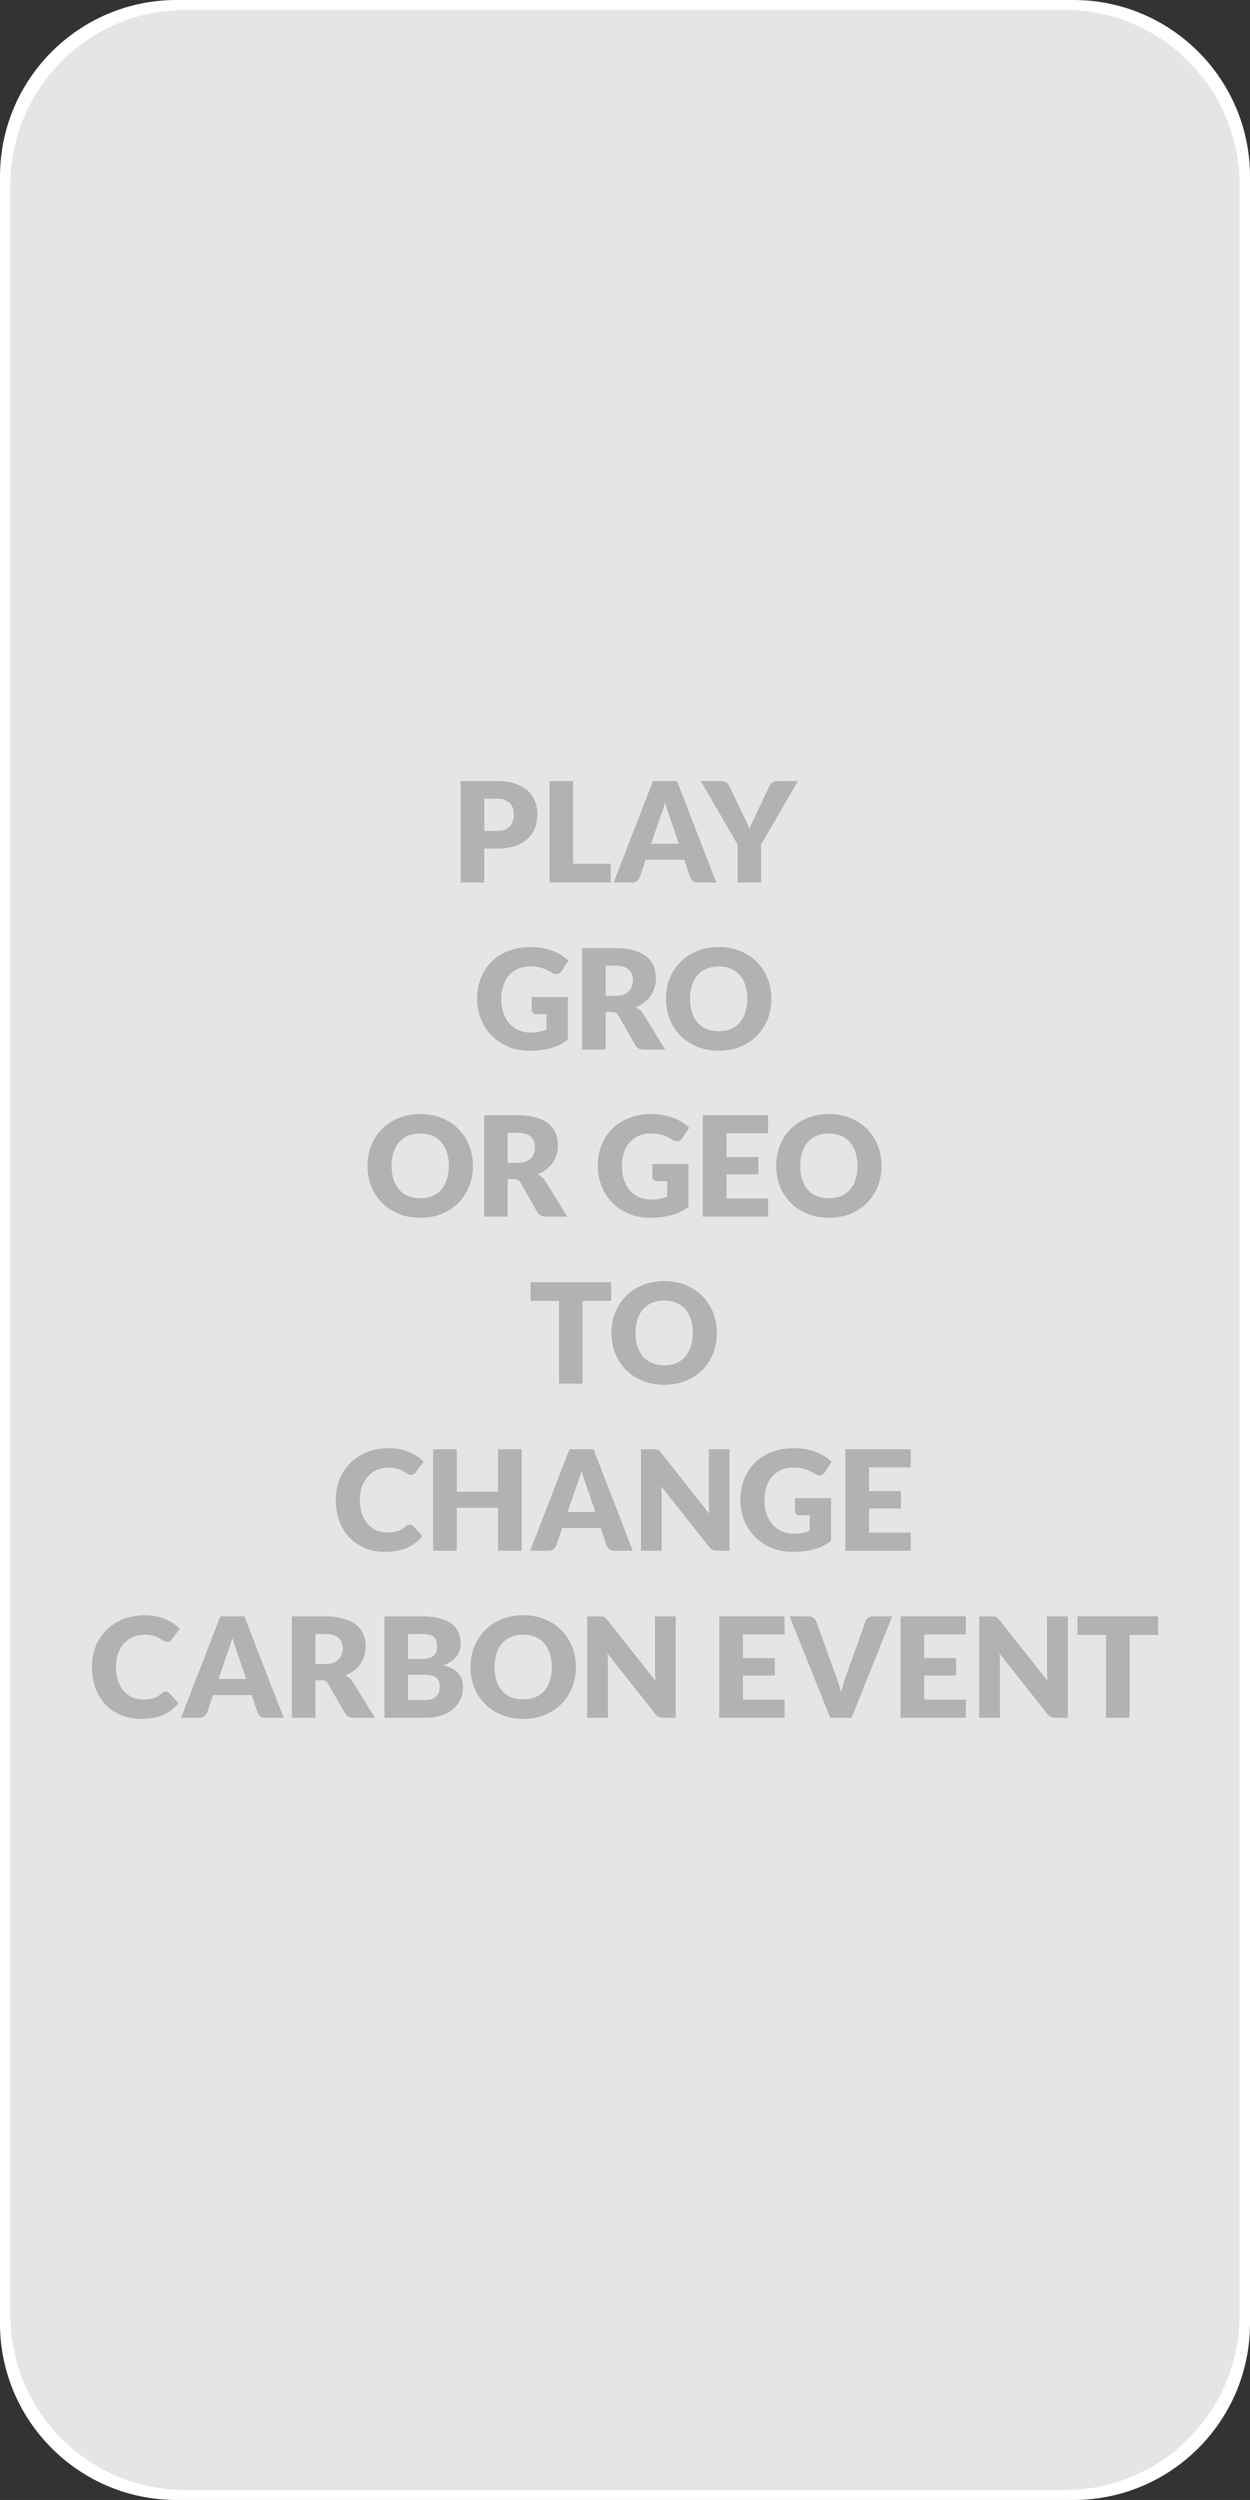 <?xml version="1.0" standalone="no"?>
<!DOCTYPE svg PUBLIC "-//W3C//DTD SVG 1.1//EN" "http://www.w3.org/Graphics/SVG/1.1/DTD/svg11.dtd">
<!--Generator: Xara Designer (www.xara.com), SVG filter version: 6.6.0.0-->
<svg fill="none" fill-rule="evenodd" stroke="black" stroke-width="0.501" stroke-linejoin="bevel" stroke-miterlimit="10" font-family="Times New Roman" font-size="16" style="font-variant-ligatures:none" xmlns:xlink="http://www.w3.org/1999/xlink" xmlns="http://www.w3.org/2000/svg" version="1.1" overflow="visible" width="107.72pt" height="215.438pt" viewBox="585 -725.438 107.72 215.438">
 <rect x="585" y="-725.438" width="107.72" height="215.438" fill="#333333" stroke="none"/>
 <defs>
	</defs>
 <g id="Grid 36x36mm" transform="scale(1 -1)">
  <g id="Group" stroke="none">
   <g id="Group_1" stroke-linejoin="miter" stroke-width="0.802" fill="#ffffff">
    <path d="M 585,525.214 L 585,710.224 C 585,718.622 591.815,725.438 600.212,725.438 L 677.508,725.438 C 685.904,725.438 692.72,718.622 692.72,710.224 L 692.72,525.214 C 692.72,524.164 692.612,523.139 692.41,522.149 C 691.194,516.208 686.513,511.525 680.572,510.309 C 679.583,510.107 678.558,510 677.508,510 L 600.212,510 C 591.815,510 585,516.816 585,525.214 Z" marker-start="none" marker-end="none"/>
   </g>
   <path d="M 585.892,525.945 L 585.892,709.493 C 585.892,717.825 592.654,724.586 600.984,724.586 L 676.735,724.586 C 685.067,724.586 691.828,717.825 691.828,709.493 L 691.828,525.945 C 691.828,517.613 685.067,510.852 676.735,510.852 L 600.984,510.852 C 592.654,510.852 585.892,517.613 585.892,525.945 Z" fill="#e5e5e5" stroke-width="0.802" stroke-linejoin="miter" marker-start="none" marker-end="none"/>
   <g id="Group_2" fill-rule="nonzero" stroke-linejoin="round" stroke-linecap="round" stroke-width="0.251" fill="#b2b2b2">
    <g id="Group_3">
     <path d="M 626.733,652.309 L 626.733,649.386 L 624.705,649.386 L 624.705,658.13 L 627.788,658.13 C 628.405,658.13 628.934,658.056 629.376,657.911 C 629.818,657.765 630.181,657.563 630.468,657.308 C 630.754,657.052 630.966,656.75 631.101,656.401 C 631.237,656.054 631.305,655.678 631.305,655.274 C 631.305,654.837 631.235,654.437 631.095,654.073 C 630.956,653.708 630.741,653.397 630.452,653.138 C 630.166,652.877 629.799,652.673 629.358,652.528 C 628.916,652.382 628.392,652.309 627.788,652.309 L 626.733,652.309 Z M 626.733,653.838 L 627.788,653.838 C 628.317,653.838 628.697,653.964 628.929,654.217 C 629.161,654.47 629.278,654.821 629.278,655.274 C 629.278,655.474 629.247,655.656 629.187,655.82 C 629.128,655.983 629.035,656.125 628.914,656.243 C 628.792,656.361 628.637,656.453 628.451,656.517 C 628.266,656.582 628.045,656.613 627.788,656.613 L 626.733,656.613 L 626.733,653.838 Z" marker-start="none" marker-end="none"/>
     <path d="M 634.391,651.005 L 637.63,651.005 L 637.63,649.385 L 632.363,649.385 L 632.363,658.129 L 634.391,658.129 L 634.391,651.005 Z" marker-start="none" marker-end="none"/>
     <path d="M 646.727,649.385 L 645.156,649.385 C 644.98,649.385 644.834,649.425 644.721,649.507 C 644.607,649.59 644.527,649.695 644.484,649.823 L 643.968,651.348 L 640.644,651.348 L 640.127,649.823 C 640.089,649.711 640.011,649.61 639.894,649.52 C 639.779,649.43 639.636,649.385 639.469,649.385 L 637.884,649.385 L 641.268,658.129 L 643.344,658.129 L 646.727,649.385 Z M 641.112,652.728 L 643.499,652.728 L 642.696,655.085 C 642.645,655.235 642.583,655.411 642.513,655.614 C 642.443,655.818 642.374,656.037 642.306,656.273 C 642.242,656.032 642.176,655.81 642.108,655.606 C 642.041,655.401 641.976,655.224 641.917,655.074 L 641.112,652.728 Z" marker-start="none" marker-end="none"/>
     <path d="M 650.59,652.658 L 650.59,649.385 L 648.563,649.385 L 648.563,652.658 L 645.394,658.129 L 647.181,658.129 C 647.357,658.129 647.499,658.087 647.602,658.005 C 647.706,657.92 647.79,657.813 647.855,657.683 L 649.09,655.092 C 649.19,654.885 649.282,654.693 649.366,654.519 C 649.451,654.343 649.524,654.17 649.588,654 C 649.648,654.174 649.72,654.349 649.804,654.524 C 649.887,654.699 649.978,654.889 650.073,655.092 L 651.297,657.683 C 651.322,657.736 651.355,657.788 651.397,657.842 C 651.439,657.895 651.488,657.943 651.541,657.984 C 651.594,658.028 651.656,658.064 651.727,658.09 C 651.798,658.116 651.874,658.129 651.958,658.129 L 653.758,658.129 L 650.59,652.658 Z" marker-start="none" marker-end="none"/>
    </g>
    <g id="Group_4">
     <path d="M 630.738,636.453 C 631.018,636.453 631.266,636.476 631.482,636.525 C 631.698,636.572 631.901,636.635 632.095,636.714 L 632.095,638.042 L 631.23,638.042 C 631.103,638.042 631.002,638.077 630.93,638.144 C 630.858,638.212 630.822,638.299 630.822,638.402 L 630.822,639.518 L 633.93,639.518 L 633.93,635.829 C 633.706,635.665 633.473,635.523 633.231,635.405 C 632.988,635.287 632.73,635.19 632.456,635.114 C 632.182,635.038 631.891,634.981 631.581,634.945 C 631.271,634.909 630.938,634.892 630.582,634.892 C 629.942,634.892 629.35,635.004 628.806,635.231 C 628.263,635.459 627.791,635.77 627.393,636.168 C 626.995,636.566 626.683,637.039 626.458,637.584 C 626.231,638.13 626.117,638.722 626.117,639.363 C 626.117,640.016 626.226,640.615 626.442,641.16 C 626.658,641.707 626.967,642.178 627.369,642.575 C 627.771,642.97 628.257,643.278 628.826,643.499 C 629.397,643.718 630.034,643.827 630.738,643.827 C 631.103,643.827 631.444,643.799 631.764,643.738 C 632.084,643.677 632.379,643.597 632.65,643.491 C 632.919,643.388 633.166,643.264 633.391,643.12 C 633.614,642.975 633.814,642.82 633.99,642.65 L 633.402,641.756 C 633.346,641.672 633.28,641.606 633.2,641.558 C 633.122,641.511 633.037,641.486 632.947,641.486 C 632.825,641.486 632.701,641.526 632.575,641.606 C 632.415,641.702 632.263,641.785 632.12,641.855 C 631.979,641.924 631.834,641.982 631.687,642.025 C 631.538,642.07 631.382,642.102 631.218,642.122 C 631.054,642.142 630.871,642.152 630.666,642.152 C 630.287,642.152 629.944,642.084 629.639,641.95 C 629.337,641.818 629.077,641.629 628.862,641.385 C 628.649,641.142 628.485,640.847 628.368,640.506 C 628.253,640.164 628.193,639.784 628.193,639.363 C 628.193,638.898 628.258,638.487 628.387,638.127 C 628.513,637.768 628.691,637.464 628.917,637.216 C 629.143,636.968 629.412,636.779 629.722,636.649 C 630.032,636.52 630.37,636.453 630.738,636.453 Z" marker-start="none" marker-end="none"/>
     <path d="M 637.194,638.224 L 637.194,634.989 L 635.165,634.989 L 635.165,643.731 L 638.01,643.731 C 638.641,643.731 639.18,643.666 639.626,643.536 C 640.073,643.406 640.436,643.225 640.719,642.993 C 641,642.761 641.204,642.487 641.333,642.169 C 641.461,641.852 641.524,641.509 641.524,641.136 C 641.524,640.852 641.487,640.584 641.411,640.331 C 641.336,640.079 641.222,639.846 641.072,639.631 C 640.922,639.417 640.739,639.226 640.52,639.057 C 640.302,638.89 640.051,638.751 639.767,638.643 C 639.903,638.575 640.029,638.49 640.148,638.391 C 640.266,638.291 640.37,638.17 640.458,638.026 L 642.317,634.989 L 640.481,634.989 C 640.14,634.989 639.897,635.117 639.748,635.374 L 638.297,637.911 C 638.233,638.023 638.158,638.103 638.072,638.152 C 637.987,638.201 637.865,638.224 637.708,638.224 L 637.194,638.224 Z M 637.194,639.621 L 638.01,639.621 C 638.285,639.621 638.52,639.657 638.715,639.726 C 638.908,639.797 639.066,639.893 639.19,640.017 C 639.314,640.141 639.405,640.287 639.461,640.452 C 639.518,640.618 639.545,640.797 639.545,640.989 C 639.545,641.374 639.42,641.674 639.17,641.89 C 638.919,642.106 638.533,642.214 638.01,642.214 L 637.194,642.214 L 637.194,639.621 Z" marker-start="none" marker-end="none"/>
     <path d="M 651.475,639.363 C 651.475,638.731 651.365,638.143 651.147,637.599 C 650.928,637.054 650.623,636.582 650.226,636.179 C 649.83,635.779 649.353,635.463 648.795,635.234 C 648.237,635.006 647.618,634.892 646.938,634.892 C 646.257,634.892 645.637,635.006 645.078,635.234 C 644.519,635.463 644.039,635.779 643.641,636.179 C 643.243,636.582 642.934,637.054 642.717,637.599 C 642.499,638.143 642.389,638.731 642.389,639.363 C 642.389,639.995 642.499,640.584 642.717,641.129 C 642.934,641.672 643.243,642.144 643.641,642.544 C 644.039,642.944 644.519,643.258 645.078,643.486 C 645.637,643.713 646.257,643.827 646.938,643.827 C 647.618,643.827 648.237,643.713 648.795,643.483 C 649.353,643.254 649.83,642.938 650.226,642.539 C 650.623,642.138 650.928,641.666 651.147,641.121 C 651.365,640.578 651.475,639.991 651.475,639.363 Z M 649.399,639.363 C 649.399,639.795 649.342,640.184 649.23,640.53 C 649.118,640.876 648.958,641.169 648.747,641.41 C 648.537,641.649 648.28,641.832 647.976,641.96 C 647.672,642.087 647.326,642.152 646.938,642.152 C 646.546,642.152 646.197,642.087 645.891,641.96 C 645.586,641.832 645.327,641.649 645.117,641.41 C 644.907,641.169 644.746,640.876 644.634,640.53 C 644.522,640.184 644.465,639.795 644.465,639.363 C 644.465,638.927 644.522,638.536 644.634,638.19 C 644.746,637.845 644.907,637.552 645.117,637.313 C 645.327,637.072 645.586,636.889 645.891,636.763 C 646.197,636.636 646.546,636.574 646.938,636.574 C 647.326,636.574 647.672,636.636 647.976,636.763 C 648.28,636.889 648.537,637.072 648.747,637.313 C 648.958,637.552 649.118,637.845 649.23,638.19 C 649.342,638.536 649.399,638.927 649.399,639.363 Z" marker-start="none" marker-end="none"/>
    </g>
    <g id="Group_5">
     <path d="M 625.754,624.968 C 625.754,624.335 625.645,623.747 625.427,623.203 C 625.209,622.66 624.902,622.187 624.506,621.784 C 624.111,621.382 623.633,621.067 623.076,620.837 C 622.518,620.61 621.898,620.496 621.219,620.496 C 620.538,620.496 619.918,620.61 619.358,620.837 C 618.798,621.067 618.32,621.382 617.922,621.784 C 617.522,622.187 617.215,622.66 616.998,623.203 C 616.778,623.747 616.67,624.335 616.67,624.968 C 616.67,625.599 616.778,626.187 616.998,626.732 C 617.215,627.276 617.522,627.749 617.922,628.148 C 618.32,628.549 618.798,628.862 619.358,629.089 C 619.918,629.319 620.538,629.432 621.219,629.432 C 621.898,629.432 622.518,629.317 623.076,629.086 C 623.633,628.857 624.111,628.542 624.506,628.142 C 624.902,627.741 625.209,627.27 625.427,626.726 C 625.645,626.182 625.754,625.595 625.754,624.968 Z M 623.678,624.968 C 623.678,625.399 623.622,625.788 623.509,626.134 C 623.398,626.48 623.237,626.773 623.027,627.013 C 622.817,627.253 622.559,627.436 622.257,627.564 C 621.952,627.692 621.606,627.756 621.219,627.756 C 620.827,627.756 620.478,627.692 620.171,627.564 C 619.865,627.436 619.607,627.253 619.396,627.013 C 619.187,626.773 619.026,626.48 618.913,626.134 C 618.802,625.788 618.746,625.399 618.746,624.968 C 618.746,624.531 618.802,624.14 618.913,623.796 C 619.026,623.45 619.187,623.155 619.396,622.916 C 619.607,622.675 619.865,622.492 620.171,622.367 C 620.478,622.241 620.827,622.178 621.219,622.178 C 621.606,622.178 621.952,622.241 622.257,622.367 C 622.559,622.492 622.817,622.675 623.027,622.916 C 623.237,623.155 623.398,623.45 623.509,623.796 C 623.622,624.14 623.678,624.531 623.678,624.968 Z" marker-start="none" marker-end="none"/>
     <path d="M 628.751,623.827 L 628.751,620.594 L 626.724,620.594 L 626.724,629.334 L 629.567,629.334 C 630.2,629.334 630.739,629.27 631.185,629.14 C 631.63,629.01 631.995,628.828 632.278,628.596 C 632.559,628.364 632.763,628.09 632.892,627.773 C 633.02,627.457 633.084,627.113 633.084,626.739 C 633.084,626.455 633.046,626.187 632.97,625.935 C 632.895,625.683 632.781,625.449 632.631,625.234 C 632.481,625.021 632.296,624.831 632.079,624.661 C 631.861,624.493 631.61,624.355 631.326,624.247 C 631.462,624.179 631.589,624.095 631.707,623.995 C 631.825,623.895 631.927,623.774 632.017,623.63 L 633.876,620.594 L 632.04,620.594 C 631.7,620.594 631.456,620.721 631.307,620.977 L 629.856,623.514 C 629.792,623.627 629.717,623.708 629.631,623.755 C 629.546,623.804 629.425,623.827 629.267,623.827 L 628.751,623.827 Z M 628.751,625.226 L 629.567,625.226 C 629.844,625.226 630.079,625.26 630.272,625.329 C 630.467,625.4 630.625,625.497 630.749,625.621 C 630.873,625.745 630.964,625.89 631.021,626.056 C 631.075,626.222 631.104,626.401 631.104,626.592 C 631.104,626.977 630.979,627.279 630.729,627.493 C 630.478,627.71 630.092,627.818 629.567,627.818 L 628.751,627.818 L 628.751,625.226 Z" marker-start="none" marker-end="none"/>
     <path d="M 641.137,622.058 C 641.416,622.058 641.664,622.081 641.88,622.129 C 642.095,622.177 642.3,622.239 642.492,622.318 L 642.492,623.646 L 641.628,623.646 C 641.5,623.646 641.4,623.68 641.328,623.748 C 641.256,623.816 641.22,623.902 641.22,624.006 L 641.22,625.122 L 644.328,625.122 L 644.328,621.433 C 644.104,621.268 643.871,621.129 643.629,621.009 C 643.387,620.891 643.129,620.794 642.855,620.718 C 642.581,620.643 642.288,620.586 641.979,620.55 C 641.669,620.514 641.336,620.496 640.979,620.496 C 640.339,620.496 639.748,620.61 639.203,620.834 C 638.66,621.062 638.188,621.374 637.791,621.771 C 637.393,622.169 637.081,622.642 636.855,623.189 C 636.629,623.734 636.516,624.328 636.516,624.968 C 636.516,625.619 636.624,626.219 636.84,626.765 C 637.057,627.31 637.365,627.782 637.767,628.178 C 638.17,628.575 638.656,628.882 639.225,629.102 C 639.794,629.321 640.432,629.432 641.137,629.432 C 641.5,629.432 641.842,629.402 642.162,629.342 C 642.482,629.283 642.777,629.2 643.047,629.097 C 643.316,628.991 643.564,628.867 643.788,628.723 C 644.013,628.579 644.212,628.423 644.388,628.255 L 643.799,627.359 C 643.745,627.276 643.677,627.209 643.599,627.162 C 643.521,627.114 643.436,627.09 643.344,627.09 C 643.224,627.09 643.1,627.13 642.972,627.209 C 642.812,627.306 642.66,627.39 642.519,627.459 C 642.376,627.529 642.232,627.586 642.084,627.63 C 641.937,627.674 641.78,627.705 641.617,627.726 C 641.452,627.746 641.268,627.756 641.065,627.756 C 640.684,627.756 640.342,627.689 640.038,627.555 C 639.734,627.421 639.474,627.232 639.261,626.989 C 639.048,626.745 638.882,626.453 638.767,626.109 C 638.65,625.768 638.592,625.387 638.592,624.968 C 638.592,624.503 638.656,624.091 638.784,623.731 C 638.912,623.372 639.089,623.068 639.314,622.82 C 639.541,622.572 639.809,622.383 640.119,622.253 C 640.429,622.123 640.768,622.058 641.137,622.058 Z" marker-start="none" marker-end="none"/>
     <path d="M 651.191,629.337 L 651.191,627.777 L 647.602,627.777 L 647.602,625.735 L 650.352,625.735 L 650.352,624.235 L 647.602,624.235 L 647.602,622.155 L 651.191,622.155 L 651.191,620.594 L 645.562,620.594 L 645.562,629.337 L 651.191,629.337 Z" marker-start="none" marker-end="none"/>
     <path d="M 660.969,624.968 C 660.969,624.335 660.861,623.747 660.644,623.203 C 660.424,622.66 660.117,622.187 659.722,621.784 C 659.326,621.382 658.849,621.067 658.291,620.837 C 657.733,620.61 657.114,620.496 656.434,620.496 C 655.754,620.496 655.134,620.61 654.574,620.837 C 654.013,621.067 653.535,621.382 653.137,621.784 C 652.739,622.187 652.431,622.66 652.213,623.203 C 651.995,623.747 651.886,624.335 651.886,624.968 C 651.886,625.599 651.995,626.187 652.213,626.732 C 652.431,627.276 652.739,627.749 653.137,628.148 C 653.535,628.549 654.013,628.862 654.574,629.089 C 655.134,629.319 655.754,629.432 656.434,629.432 C 657.114,629.432 657.733,629.317 658.291,629.086 C 658.849,628.857 659.326,628.542 659.722,628.142 C 660.117,627.741 660.424,627.27 660.644,626.726 C 660.861,626.182 660.969,625.595 660.969,624.968 Z M 658.893,624.968 C 658.893,625.399 658.839,625.788 658.726,626.134 C 658.614,626.48 658.452,626.773 658.243,627.013 C 658.033,627.253 657.776,627.436 657.472,627.564 C 657.168,627.692 656.822,627.756 656.434,627.756 C 656.042,627.756 655.693,627.692 655.387,627.564 C 655.082,627.436 654.824,627.253 654.613,627.013 C 654.403,626.773 654.243,626.48 654.13,626.134 C 654.018,625.788 653.962,625.399 653.962,624.968 C 653.962,624.531 654.018,624.14 654.13,623.796 C 654.243,623.45 654.403,623.155 654.613,622.916 C 654.824,622.675 655.082,622.492 655.387,622.367 C 655.693,622.241 656.042,622.178 656.434,622.178 C 656.822,622.178 657.168,622.241 657.472,622.367 C 657.776,622.492 658.033,622.675 658.243,622.916 C 658.452,623.155 658.614,623.45 658.726,623.796 C 658.839,624.14 658.893,624.531 658.893,624.968 Z" marker-start="none" marker-end="none"/>
    </g>
    <g id="Group_6">
     <path d="M 637.667,614.942 L 637.667,613.333 L 635.207,613.333 L 635.207,606.199 L 633.179,606.199 L 633.179,613.333 L 630.719,613.333 L 630.719,614.942 L 637.667,614.942 Z" marker-start="none" marker-end="none"/>
     <path d="M 646.776,610.571 C 646.776,609.938 646.668,609.352 646.451,608.807 C 646.231,608.263 645.924,607.79 645.529,607.388 C 645.133,606.986 644.656,606.672 644.098,606.442 C 643.54,606.215 642.921,606.101 642.241,606.101 C 641.56,606.101 640.941,606.215 640.381,606.442 C 639.82,606.672 639.342,606.986 638.944,607.388 C 638.546,607.79 638.237,608.263 638.02,608.807 C 637.802,609.352 637.692,609.938 637.692,610.571 C 637.692,611.203 637.802,611.792 638.02,612.336 C 638.237,612.879 638.546,613.352 638.944,613.752 C 639.342,614.152 639.82,614.467 640.381,614.694 C 640.941,614.922 641.56,615.036 642.241,615.036 C 642.921,615.036 643.54,614.921 644.098,614.692 C 644.656,614.461 645.133,614.147 645.529,613.746 C 645.924,613.346 646.231,612.874 646.451,612.33 C 646.668,611.787 646.776,611.198 646.776,610.571 Z M 644.7,610.571 C 644.7,611.002 644.646,611.392 644.533,611.738 C 644.421,612.084 644.261,612.378 644.05,612.617 C 643.84,612.856 643.583,613.039 643.279,613.168 C 642.975,613.296 642.629,613.359 642.241,613.359 C 641.849,613.359 641.5,613.296 641.194,613.168 C 640.889,613.039 640.631,612.856 640.42,612.617 C 640.21,612.378 640.05,612.084 639.937,611.738 C 639.825,611.392 639.768,611.002 639.768,610.571 C 639.768,610.134 639.825,609.744 639.937,609.399 C 640.05,609.053 640.21,608.761 640.42,608.52 C 640.631,608.28 640.889,608.097 641.194,607.971 C 641.5,607.845 641.849,607.782 642.241,607.782 C 642.629,607.782 642.975,607.845 643.279,607.971 C 643.583,608.097 643.84,608.28 644.05,608.52 C 644.261,608.761 644.421,609.053 644.533,609.399 C 644.646,609.744 644.7,610.134 644.7,610.571 Z" marker-start="none" marker-end="none"/>
    </g>
    <g id="Group_7">
     <path d="M 620.312,594.061 C 620.359,594.061 620.408,594.051 620.456,594.034 C 620.504,594.015 620.55,593.984 620.594,593.939 L 621.397,593.075 C 621.046,592.623 620.605,592.28 620.075,592.05 C 619.545,591.82 618.918,591.704 618.194,591.704 C 617.529,591.704 616.936,591.817 616.409,592.043 C 615.883,592.269 615.438,592.582 615.071,592.98 C 614.705,593.378 614.424,593.85 614.228,594.396 C 614.032,594.942 613.934,595.535 613.934,596.175 C 613.934,596.827 614.046,597.428 614.27,597.973 C 614.493,598.519 614.808,598.99 615.208,599.385 C 615.611,599.782 616.092,600.09 616.652,600.31 C 617.212,600.53 617.829,600.64 618.505,600.64 C 618.834,600.64 619.143,600.611 619.432,600.553 C 619.724,600.496 619.993,600.415 620.246,600.312 C 620.498,600.212 620.73,600.088 620.942,599.946 C 621.154,599.804 621.343,599.646 621.506,599.473 L 620.822,598.557 C 620.778,598.5 620.726,598.448 620.667,598.404 C 620.606,598.358 620.522,598.335 620.414,598.335 C 620.342,598.335 620.274,598.35 620.21,598.382 C 620.146,598.414 620.078,598.453 620.006,598.499 C 619.934,598.545 619.855,598.595 619.768,598.649 C 619.683,598.704 619.581,598.753 619.463,598.799 C 619.345,598.845 619.208,598.884 619.049,598.915 C 618.89,598.949 618.706,598.965 618.494,598.965 C 618.126,598.965 617.79,598.9 617.486,598.768 C 617.182,598.639 616.921,598.453 616.703,598.211 C 616.484,597.968 616.316,597.676 616.193,597.333 C 616.071,596.988 616.01,596.602 616.01,596.173 C 616.01,595.727 616.071,595.329 616.193,594.98 C 616.316,594.632 616.481,594.34 616.69,594.1 C 616.901,593.862 617.146,593.682 617.426,593.557 C 617.705,593.433 618.007,593.371 618.325,593.371 C 618.51,593.371 618.678,593.38 618.83,593.398 C 618.983,593.416 619.123,593.447 619.254,593.491 C 619.383,593.535 619.507,593.591 619.626,593.662 C 619.742,593.731 619.862,593.819 619.982,593.924 C 620.029,593.963 620.083,593.997 620.137,594.023 C 620.194,594.048 620.251,594.061 620.312,594.061 Z" marker-start="none" marker-end="none"/>
     <path d="M 629.957,591.801 L 627.917,591.801 L 627.917,595.497 L 624.364,595.497 L 624.364,591.801 L 622.324,591.801 L 622.324,600.546 L 624.364,600.546 L 624.364,596.89 L 627.917,596.89 L 627.917,600.546 L 629.957,600.546 L 629.957,591.801 Z" marker-start="none" marker-end="none"/>
     <path d="M 639.531,591.801 L 637.959,591.801 C 637.783,591.801 637.638,591.841 637.524,591.923 C 637.41,592.006 637.331,592.111 637.287,592.239 L 636.771,593.764 L 633.447,593.764 L 632.931,592.239 C 632.89,592.127 632.812,592.026 632.697,591.936 C 632.58,591.846 632.439,591.801 632.27,591.801 L 630.687,591.801 L 634.071,600.545 L 636.147,600.545 L 639.531,591.801 Z M 633.915,595.144 L 636.303,595.144 L 635.498,597.501 C 635.446,597.651 635.386,597.827 635.317,598.03 C 635.246,598.234 635.177,598.453 635.109,598.689 C 635.046,598.448 634.979,598.226 634.912,598.022 C 634.842,597.817 634.779,597.64 634.718,597.49 L 633.915,595.144 Z" marker-start="none" marker-end="none"/>
     <path d="M 641.305,600.546 C 641.393,600.546 641.467,600.542 641.527,600.534 C 641.586,600.526 641.641,600.511 641.689,600.488 C 641.736,600.467 641.782,600.436 641.827,600.396 C 641.87,600.356 641.921,600.302 641.977,600.235 L 646.129,594.984 C 646.113,595.151 646.102,595.316 646.093,595.473 C 646.084,595.631 646.081,595.78 646.081,595.92 L 646.081,600.546 L 647.869,600.546 L 647.869,591.801 L 646.812,591.801 C 646.657,591.801 646.525,591.825 646.417,591.873 C 646.309,591.921 646.205,592.009 646.105,592.137 L 641.983,597.346 C 641.994,597.193 642.004,597.044 642.013,596.899 C 642.02,596.752 642.025,596.615 642.025,596.486 L 642.025,591.801 L 640.237,591.801 L 640.237,600.546 L 641.305,600.546 Z" marker-start="none" marker-end="none"/>
     <path d="M 653.422,593.266 C 653.703,593.266 653.951,593.289 654.168,593.336 C 654.383,593.384 654.587,593.447 654.779,593.527 L 654.779,594.854 L 653.915,594.854 C 653.787,594.854 653.688,594.888 653.616,594.957 C 653.543,595.024 653.507,595.11 653.507,595.213 L 653.507,596.331 L 656.616,596.331 L 656.616,592.641 C 656.391,592.477 656.159,592.336 655.916,592.218 C 655.674,592.099 655.416,592.001 655.142,591.926 C 654.868,591.85 654.576,591.794 654.266,591.758 C 653.956,591.722 653.623,591.704 653.267,591.704 C 652.627,591.704 652.036,591.817 651.491,592.043 C 650.947,592.269 650.476,592.582 650.078,592.98 C 649.68,593.378 649.368,593.85 649.142,594.396 C 648.916,594.942 648.803,595.535 648.803,596.175 C 648.803,596.827 648.911,597.428 649.128,597.973 C 649.342,598.519 649.652,598.99 650.055,599.385 C 650.455,599.782 650.941,600.09 651.512,600.31 C 652.082,600.53 652.719,600.64 653.422,600.64 C 653.787,600.64 654.129,600.609 654.449,600.55 C 654.769,600.49 655.064,600.408 655.334,600.304 C 655.604,600.2 655.852,600.075 656.075,599.93 C 656.298,599.788 656.499,599.631 656.675,599.462 L 656.087,598.568 C 656.03,598.484 655.964,598.418 655.886,598.371 C 655.808,598.322 655.723,598.298 655.631,598.298 C 655.511,598.298 655.387,598.337 655.259,598.418 C 655.099,598.515 654.948,598.597 654.806,598.668 C 654.664,598.737 654.519,598.794 654.371,598.838 C 654.222,598.882 654.067,598.914 653.902,598.934 C 653.74,598.954 653.555,598.965 653.35,598.965 C 652.971,598.965 652.629,598.897 652.325,598.763 C 652.021,598.629 651.762,598.441 651.548,598.198 C 651.333,597.952 651.169,597.66 651.052,597.318 C 650.937,596.976 650.879,596.594 650.879,596.175 C 650.879,595.711 650.943,595.298 651.071,594.939 C 651.199,594.58 651.377,594.276 651.602,594.028 C 651.828,593.78 652.096,593.591 652.406,593.462 C 652.716,593.331 653.055,593.266 653.422,593.266 Z" marker-start="none" marker-end="none"/>
     <path d="M 663.478,600.546 L 663.478,598.985 L 659.89,598.985 L 659.89,596.943 L 662.637,596.943 L 662.637,595.443 L 659.89,595.443 L 659.89,593.364 L 663.478,593.364 L 663.478,591.801 L 657.85,591.801 L 657.85,600.546 L 663.478,600.546 Z" marker-start="none" marker-end="none"/>
    </g>
    <g id="Group_8">
     <path d="M 599.295,579.667 C 599.344,579.667 599.392,579.656 599.44,579.638 C 599.489,579.62 599.533,579.589 599.578,579.543 L 600.382,578.679 C 600.031,578.226 599.59,577.885 599.059,577.654 C 598.528,577.423 597.901,577.308 597.178,577.308 C 596.514,577.308 595.919,577.42 595.393,577.647 C 594.867,577.875 594.421,578.186 594.055,578.584 C 593.689,578.982 593.408,579.455 593.212,580 C 593.016,580.546 592.918,581.138 592.918,581.779 C 592.918,582.432 593.03,583.031 593.253,583.576 C 593.478,584.123 593.791,584.594 594.193,584.991 C 594.596,585.386 595.076,585.694 595.637,585.915 C 596.196,586.134 596.814,586.243 597.49,586.243 C 597.818,586.243 598.128,586.215 598.417,586.157 C 598.707,586.099 598.978,586.018 599.231,585.918 C 599.481,585.815 599.714,585.693 599.925,585.55 C 600.137,585.409 600.326,585.251 600.491,585.078 L 599.806,584.16 C 599.763,584.104 599.711,584.053 599.65,584.007 C 599.59,583.961 599.506,583.938 599.398,583.938 C 599.326,583.938 599.258,583.954 599.195,583.986 C 599.13,584.017 599.062,584.056 598.99,584.102 C 598.918,584.149 598.838,584.199 598.753,584.252 C 598.667,584.307 598.565,584.358 598.446,584.402 C 598.33,584.448 598.191,584.487 598.033,584.521 C 597.875,584.552 597.689,584.568 597.478,584.568 C 597.11,584.568 596.774,584.503 596.47,584.374 C 596.166,584.242 595.905,584.056 595.687,583.816 C 595.469,583.573 595.299,583.279 595.177,582.936 C 595.056,582.592 594.994,582.207 594.994,581.779 C 594.994,581.33 595.056,580.932 595.177,580.583 C 595.299,580.236 595.465,579.943 595.675,579.704 C 595.884,579.468 596.13,579.286 596.411,579.161 C 596.69,579.037 596.99,578.975 597.31,578.975 C 597.493,578.975 597.662,578.985 597.813,579.002 C 597.966,579.021 598.108,579.051 598.237,579.096 C 598.367,579.139 598.491,579.197 598.609,579.266 C 598.727,579.336 598.846,579.423 598.965,579.528 C 599.014,579.568 599.066,579.602 599.122,579.628 C 599.179,579.654 599.236,579.667 599.295,579.667 Z" marker-start="none" marker-end="none"/>
     <path d="M 609.445,577.405 L 607.873,577.405 C 607.697,577.405 607.552,577.446 607.438,577.529 C 607.324,577.609 607.245,577.715 607.201,577.843 L 606.685,579.368 L 603.361,579.368 L 602.845,577.843 C 602.804,577.73 602.727,577.629 602.611,577.54 C 602.494,577.451 602.353,577.405 602.185,577.405 L 600.602,577.405 L 603.985,586.15 L 606.061,586.15 L 609.445,577.405 Z M 603.829,580.748 L 606.217,580.748 L 605.412,583.105 C 605.36,583.255 605.3,583.431 605.229,583.634 C 605.16,583.837 605.091,584.056 605.023,584.293 C 604.96,584.053 604.893,583.83 604.826,583.625 C 604.756,583.421 604.693,583.243 604.632,583.093 L 603.829,580.748 Z" marker-start="none" marker-end="none"/>
     <path d="M 612.18,580.64 L 612.18,577.405 L 610.151,577.405 L 610.151,586.147 L 612.995,586.147 C 613.627,586.147 614.166,586.082 614.612,585.952 C 615.059,585.822 615.422,585.641 615.704,585.409 C 615.985,585.177 616.192,584.903 616.319,584.585 C 616.447,584.268 616.512,583.925 616.512,583.552 C 616.512,583.268 616.473,583 616.396,582.747 C 616.321,582.495 616.208,582.262 616.058,582.047 C 615.908,581.833 615.725,581.642 615.505,581.473 C 615.288,581.306 615.037,581.167 614.753,581.059 C 614.888,580.991 615.017,580.906 615.133,580.807 C 615.252,580.707 615.355,580.586 615.443,580.442 L 617.303,577.405 L 615.466,577.405 C 615.128,577.405 614.883,577.533 614.736,577.789 L 613.282,580.327 C 613.219,580.439 613.144,580.519 613.057,580.568 C 612.972,580.617 612.851,580.64 612.696,580.64 L 612.18,580.64 Z M 612.18,582.037 L 612.995,582.037 C 613.271,582.037 613.506,582.073 613.7,582.142 C 613.894,582.212 614.054,582.309 614.178,582.433 C 614.302,582.557 614.391,582.703 614.447,582.868 C 614.503,583.034 614.531,583.213 614.531,583.405 C 614.531,583.79 614.405,584.09 614.156,584.306 C 613.907,584.522 613.519,584.63 612.995,584.63 L 612.18,584.63 L 612.18,582.037 Z" marker-start="none" marker-end="none"/>
     <path d="M 618.132,577.405 L 618.132,586.147 L 621.348,586.147 C 621.952,586.147 622.466,586.091 622.89,585.98 C 623.313,585.867 623.659,585.71 623.928,585.507 C 624.196,585.302 624.39,585.054 624.513,584.761 C 624.635,584.47 624.696,584.144 624.696,583.784 C 624.696,583.588 624.669,583.399 624.612,583.217 C 624.556,583.036 624.468,582.864 624.349,582.704 C 624.227,582.544 624.075,582.398 623.886,582.269 C 623.698,582.139 623.472,582.027 623.208,581.93 C 623.783,581.79 624.21,581.562 624.485,581.249 C 624.762,580.935 624.901,580.532 624.901,580.04 C 624.901,579.668 624.829,579.322 624.684,579 C 624.54,578.68 624.328,578.402 624.052,578.164 C 623.773,577.926 623.43,577.74 623.022,577.606 C 622.614,577.472 622.149,577.405 621.624,577.405 L 618.132,577.405 Z M 620.161,581.114 L 620.161,578.934 L 621.588,578.934 C 621.856,578.934 622.075,578.967 622.245,579.037 C 622.415,579.106 622.548,579.194 622.644,579.3 C 622.74,579.408 622.806,579.531 622.842,579.667 C 622.878,579.803 622.895,579.94 622.895,580.082 C 622.895,580.24 622.875,580.384 622.833,580.514 C 622.792,580.643 622.719,580.751 622.617,580.839 C 622.515,580.927 622.381,580.994 622.212,581.042 C 622.043,581.089 621.831,581.114 621.576,581.114 L 620.161,581.114 Z M 620.161,582.471 L 621.216,582.471 C 621.441,582.471 621.643,582.486 621.821,582.518 C 622.002,582.551 622.154,582.607 622.281,582.685 C 622.407,582.766 622.503,582.876 622.57,583.015 C 622.634,583.155 622.668,583.333 622.668,583.545 C 622.668,583.752 622.642,583.925 622.59,584.064 C 622.538,584.201 622.459,584.312 622.35,584.397 C 622.242,584.48 622.105,584.539 621.94,584.575 C 621.772,584.611 621.576,584.63 621.348,584.63 L 620.161,584.63 L 620.161,582.471 Z" marker-start="none" marker-end="none"/>
     <path d="M 634.629,581.779 C 634.629,581.147 634.519,580.559 634.302,580.015 C 634.084,579.47 633.777,578.998 633.38,578.595 C 632.985,578.195 632.508,577.879 631.95,577.65 C 631.392,577.422 630.773,577.308 630.094,577.308 C 629.413,577.308 628.793,577.422 628.232,577.65 C 627.673,577.879 627.194,578.195 626.796,578.595 C 626.399,578.998 626.09,579.47 625.872,580.015 C 625.655,580.559 625.545,581.147 625.545,581.779 C 625.545,582.411 625.655,583 625.872,583.545 C 626.09,584.088 626.399,584.559 626.796,584.96 C 627.194,585.36 627.673,585.674 628.232,585.902 C 628.793,586.129 629.413,586.243 630.094,586.243 C 630.773,586.243 631.392,586.129 631.95,585.899 C 632.508,585.67 632.985,585.354 633.38,584.955 C 633.777,584.554 634.084,584.082 634.302,583.537 C 634.519,582.994 634.629,582.407 634.629,581.779 Z M 632.553,581.779 C 632.553,582.211 632.497,582.6 632.384,582.946 C 632.273,583.292 632.112,583.585 631.901,583.826 C 631.692,584.065 631.436,584.248 631.132,584.376 C 630.827,584.505 630.481,584.568 630.094,584.568 C 629.701,584.568 629.353,584.505 629.045,584.376 C 628.74,584.248 628.482,584.065 628.273,583.826 C 628.062,583.585 627.901,583.292 627.788,582.946 C 627.677,582.6 627.621,582.211 627.621,581.779 C 627.621,581.343 627.677,580.952 627.788,580.606 C 627.901,580.26 628.062,579.968 628.273,579.729 C 628.482,579.488 628.74,579.305 629.045,579.179 C 629.353,579.052 629.701,578.99 630.094,578.99 C 630.481,578.99 630.827,579.052 631.132,579.179 C 631.436,579.305 631.692,579.488 631.901,579.729 C 632.112,579.968 632.273,580.26 632.384,580.606 C 632.497,580.952 632.553,581.343 632.553,581.779 Z" marker-start="none" marker-end="none"/>
     <path d="M 636.667,586.15 C 636.755,586.15 636.829,586.145 636.889,586.138 C 636.949,586.129 637.003,586.115 637.051,586.093 C 637.099,586.07 637.145,586.04 637.189,586 C 637.233,585.959 637.283,585.906 637.339,585.838 L 641.491,580.588 C 641.475,580.756 641.462,580.919 641.455,581.076 C 641.447,581.235 641.444,581.384 641.444,581.523 L 641.444,586.15 L 643.231,586.15 L 643.231,577.405 L 642.175,577.405 C 642.019,577.405 641.888,577.429 641.78,577.477 C 641.671,577.526 641.568,577.614 641.467,577.74 L 637.345,582.949 C 637.357,582.796 637.367,582.648 637.375,582.502 C 637.383,582.357 637.387,582.22 637.387,582.091 L 637.387,577.405 L 635.599,577.405 L 635.599,586.15 L 636.667,586.15 Z" marker-start="none" marker-end="none"/>
     <path d="M 652.612,586.15 L 652.612,584.588 L 649.024,584.588 L 649.024,582.547 L 651.772,582.547 L 651.772,581.048 L 649.024,581.048 L 649.024,578.967 L 652.612,578.967 L 652.612,577.405 L 646.984,577.405 L 646.984,586.15 L 652.612,586.15 Z" marker-start="none" marker-end="none"/>
     <path d="M 653.043,586.15 L 654.675,586.15 C 654.851,586.15 654.995,586.109 655.108,586.029 C 655.219,585.948 655.299,585.841 655.347,585.708 L 657.039,581.003 C 657.114,580.798 657.192,580.573 657.27,580.333 C 657.348,580.092 657.422,579.84 657.489,579.573 C 657.546,579.84 657.61,580.092 657.684,580.333 C 657.757,580.573 657.831,580.798 657.903,581.003 L 659.583,585.708 C 659.623,585.821 659.701,585.923 659.818,586.013 C 659.933,586.104 660.076,586.15 660.243,586.15 L 661.886,586.15 L 658.383,577.405 L 656.546,577.405 L 653.043,586.15 Z" marker-start="none" marker-end="none"/>
     <path d="M 668.232,586.15 L 668.232,584.588 L 664.646,584.588 L 664.646,582.547 L 667.393,582.547 L 667.393,581.048 L 664.646,581.048 L 664.646,578.967 L 668.232,578.967 L 668.232,577.405 L 662.606,577.405 L 662.606,586.15 L 668.232,586.15 Z" marker-start="none" marker-end="none"/>
     <path d="M 670.453,586.15 C 670.541,586.15 670.614,586.145 670.675,586.138 C 670.734,586.129 670.789,586.115 670.836,586.093 C 670.884,586.07 670.93,586.04 670.975,586 C 671.018,585.959 671.068,585.906 671.124,585.838 L 675.276,580.588 C 675.261,580.756 675.248,580.919 675.24,581.076 C 675.232,581.235 675.227,581.384 675.227,581.523 L 675.227,586.15 L 677.016,586.15 L 677.016,577.405 L 675.96,577.405 C 675.804,577.405 675.671,577.429 675.563,577.477 C 675.457,577.526 675.351,577.614 675.252,577.74 L 671.13,582.949 C 671.142,582.796 671.152,582.648 671.16,582.502 C 671.168,582.357 671.172,582.22 671.172,582.091 L 671.172,577.405 L 669.384,577.405 L 669.384,586.15 L 670.453,586.15 Z" marker-start="none" marker-end="none"/>
     <path d="M 684.801,586.15 L 684.801,584.542 L 682.342,584.542 L 682.342,577.407 L 680.314,577.407 L 680.314,584.542 L 677.854,584.542 L 677.854,586.15 L 684.801,586.15 Z" marker-start="none" marker-end="none"/>
    </g>
   </g>
  </g>
 </g>
</svg>
